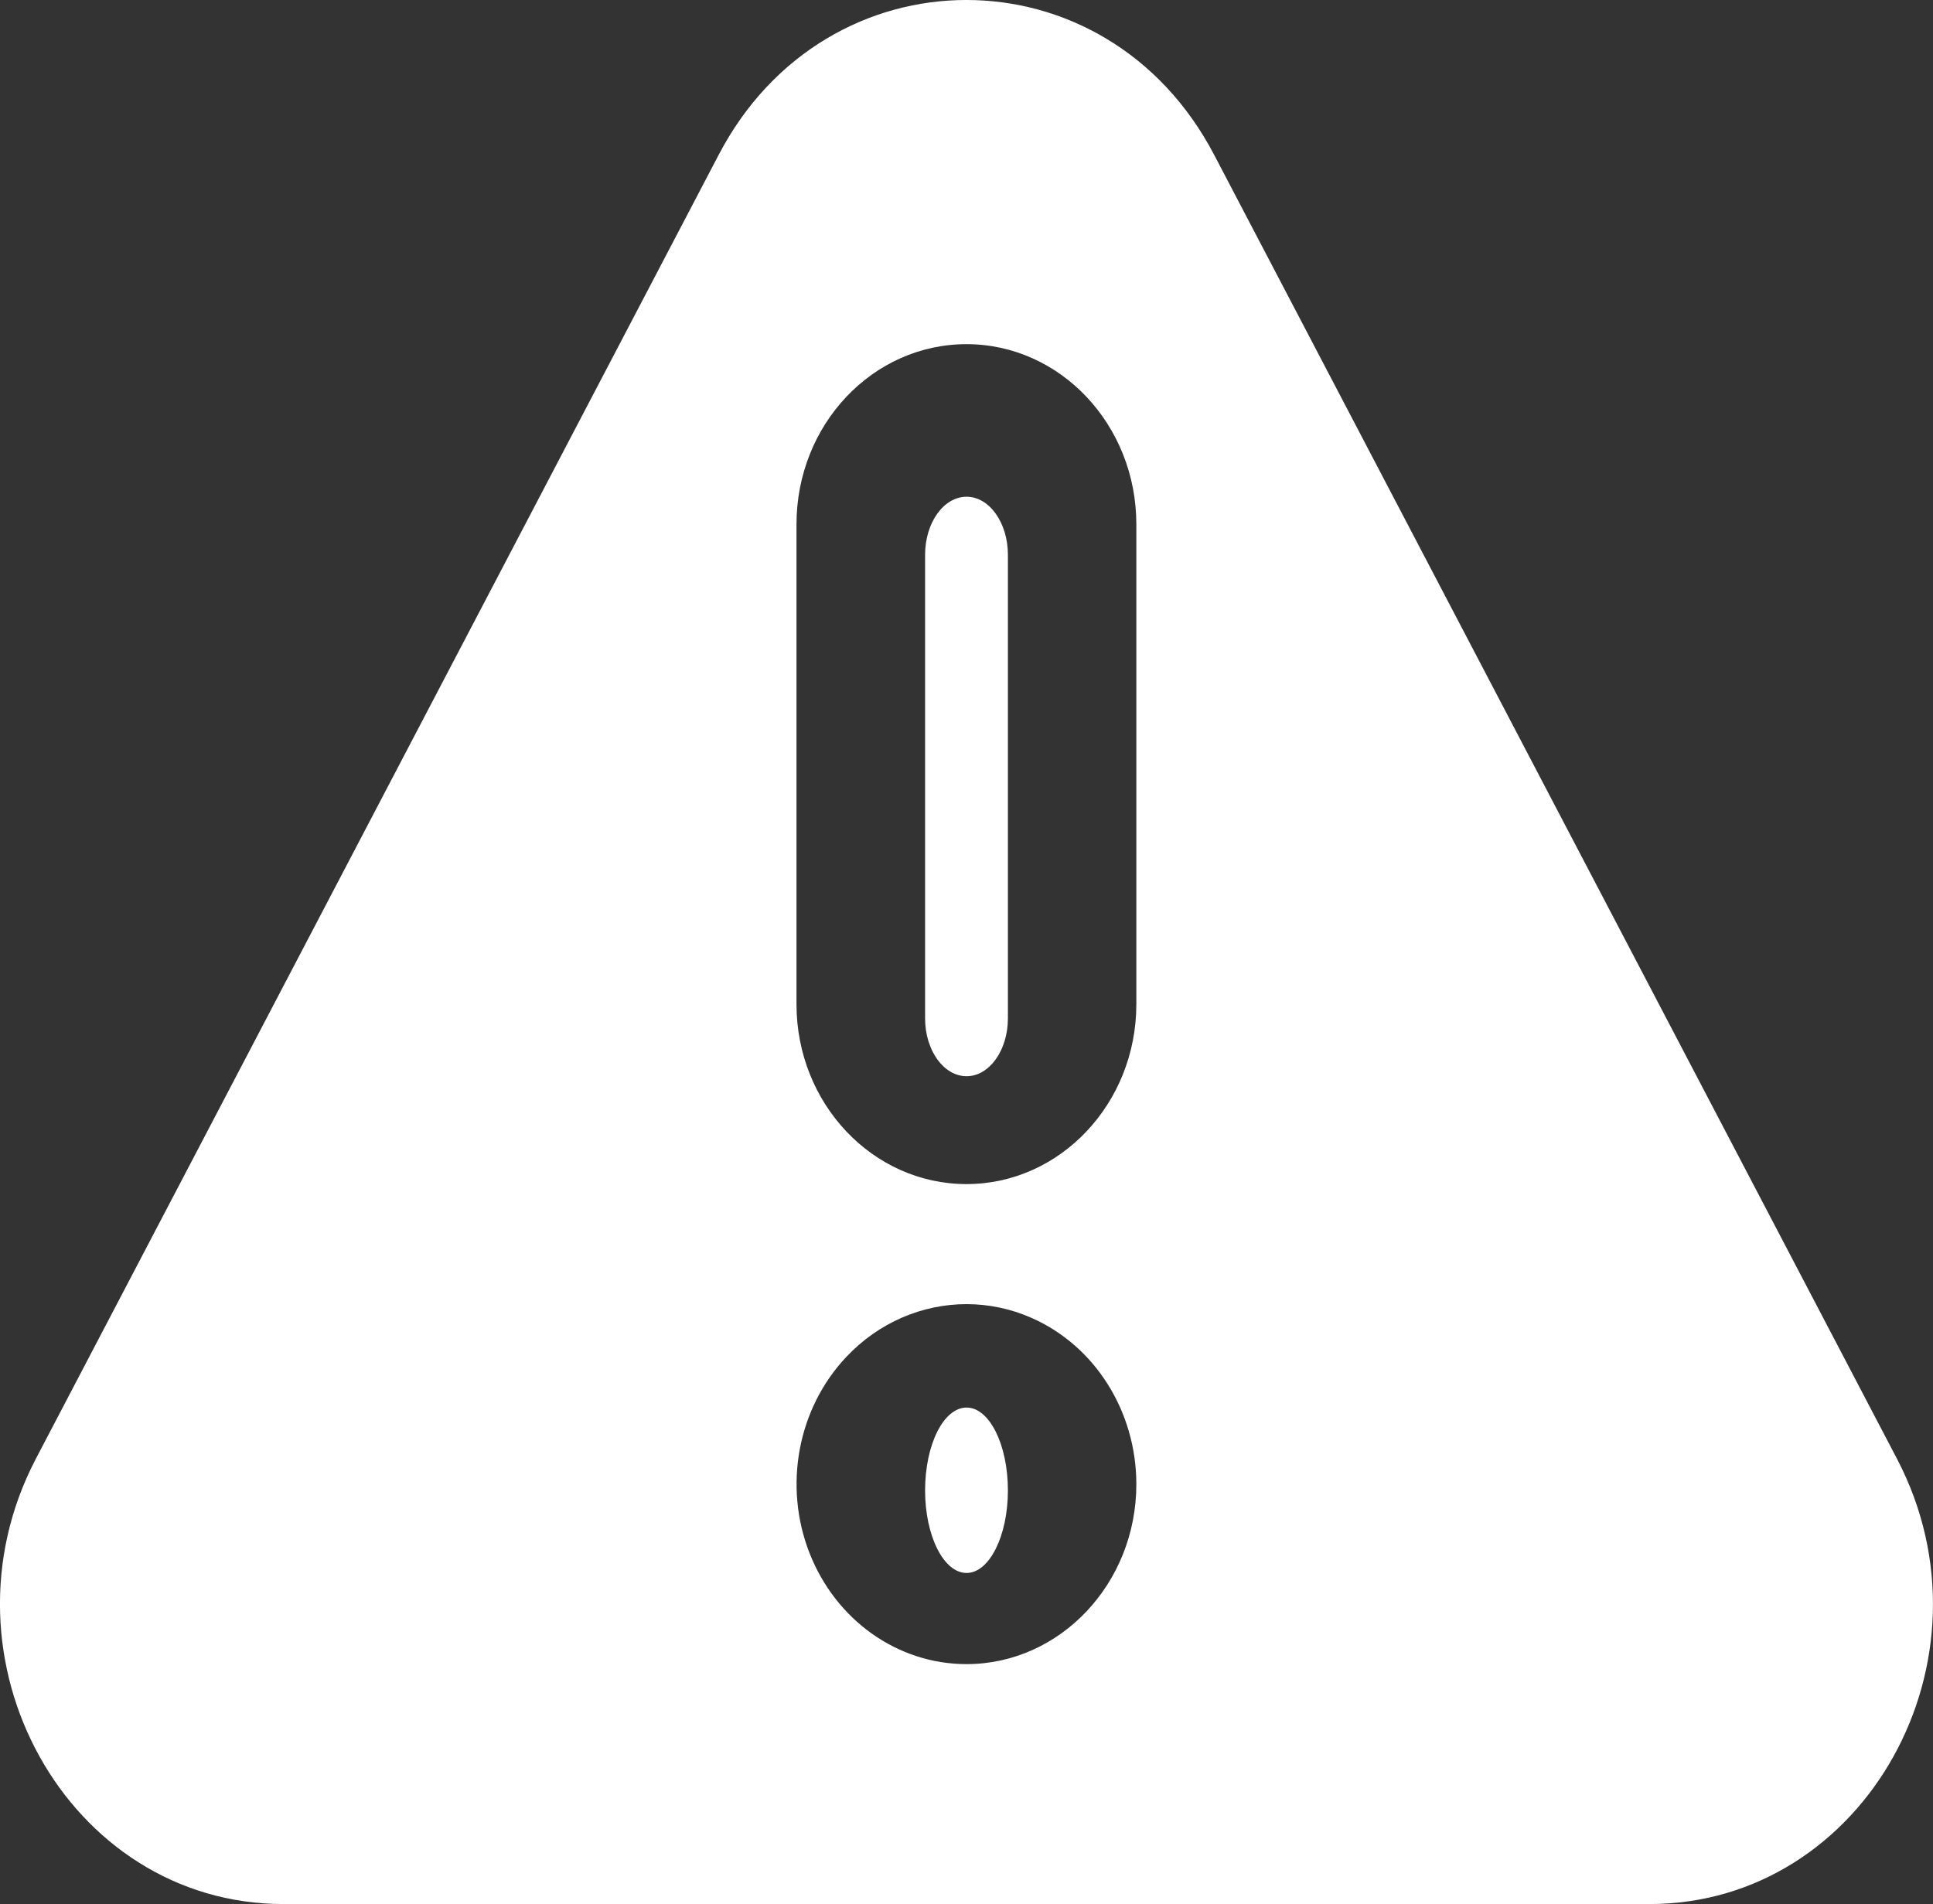 <?xml version="1.0" encoding="UTF-8" standalone="no"?>
<!-- Created with Inkscape (http://www.inkscape.org/) -->

<svg
   width="100mm"
   height="98.523mm"
   viewBox="0 0 100 98.523"
   version="1.1"
   id="svg5"
   inkscape:version="1.1.1 (3bf5ae0d25, 2021-09-20)"
   sodipodi:docname="warning.svg"
   xmlns:inkscape="http://www.inkscape.org/namespaces/inkscape"
   xmlns:sodipodi="http://sodipodi.sourceforge.net/DTD/sodipodi-0.dtd"
   xmlns="http://www.w3.org/2000/svg"
   xmlns:svg="http://www.w3.org/2000/svg">
  <rect x="0" y="0" width="100" height="98.523" fill="#333333" stroke="none"/>
  <sodipodi:namedview
     id="namedview7"
     pagecolor="#ffffff"
     bordercolor="#666666"
     borderopacity="1.0"
     inkscape:pageshadow="2"
     inkscape:pageopacity="0.0"
     inkscape:pagecheckerboard="0"
     inkscape:document-units="mm"
     showgrid="false"
     fit-margin-top="0"
     fit-margin-left="0"
     fit-margin-right="0"
     fit-margin-bottom="0"
     inkscape:zoom="0.72337262"
     inkscape:cx="396.75265"
     inkscape:cy="230.17183"
     inkscape:window-width="1920"
     inkscape:window-height="1001"
     inkscape:window-x="-9"
     inkscape:window-y="-9"
     inkscape:window-maximized="1"
     inkscape:current-layer="layer1" />
  <defs
     id="defs2" />
  <g
     inkscape:label="Capa 1"
     inkscape:groupmode="layer"
     id="layer1"
     transform="translate(3.4822977e-5,4.71982e-5)">
    <g
       transform="matrix(4.284,0,0,4.284,-3100.882,-1353.749)"
       id="g830">
      <path
         d="m 735.501,322.001 c -0.277,0 -0.501,0.314 -0.501,0.701 v 5.6 c 0,0.385 0.224,0.698 0.501,0.698 0.275,0 0.499,-0.313 0.499,-0.698 v -5.6 c 0,-0.387 -0.224,-0.701 -0.499,-0.701 z"
         fill="#fff"
         fill-rule="evenodd"
         id="path824" />
      <path
         d="m 735.5,320.158 c 1.131,0 2.051,0.973 2.051,2.176 v 5.797 c 0,1.198 -0.92,2.172 -2.051,2.172 -1.134,0 -2.053,-0.974 -2.053,-2.172 v -5.797 c 0,-1.203 0.919,-2.176 2.053,-2.176 z m 0,11.595 c 0.264,0 0.531,0.054 0.785,0.166 0.765,0.336 1.266,1.128 1.266,2.01 0,1.197 -0.92,2.172 -2.051,2.172 -0.831,0 -1.578,-0.53 -1.896,-1.342 -0.317,-0.811 -0.143,-1.746 0.445,-2.369 0.392,-0.416 0.918,-0.637 1.451,-0.637 z m -10e-4,-15.752 c -1.171,0 -2.342,0.624 -2.993,1.873 l -8.246,15.75 c -1.259,2.415 0.386,5.375 2.99,5.375 h 16.497 c 2.605,0 4.253,-2.956 2.991,-5.375 l -8.246,-15.75 c -0.652,-1.249 -1.822,-1.873 -2.993,-1.873 z"
         fill="#fff"
         fill-rule="evenodd"
         id="path826" />
      <path
         d="m 735.501,333.002 c -0.277,0 -0.501,0.446 -0.501,1.002 0,0.548 0.224,0.996 0.501,0.996 0.275,0 0.499,-0.448 0.499,-0.996 0,-0.556 -0.224,-1.002 -0.499,-1.002 z"
         fill="#fff"
         fill-rule="evenodd"
         id="path828" />
    </g>
  </g>
</svg>
